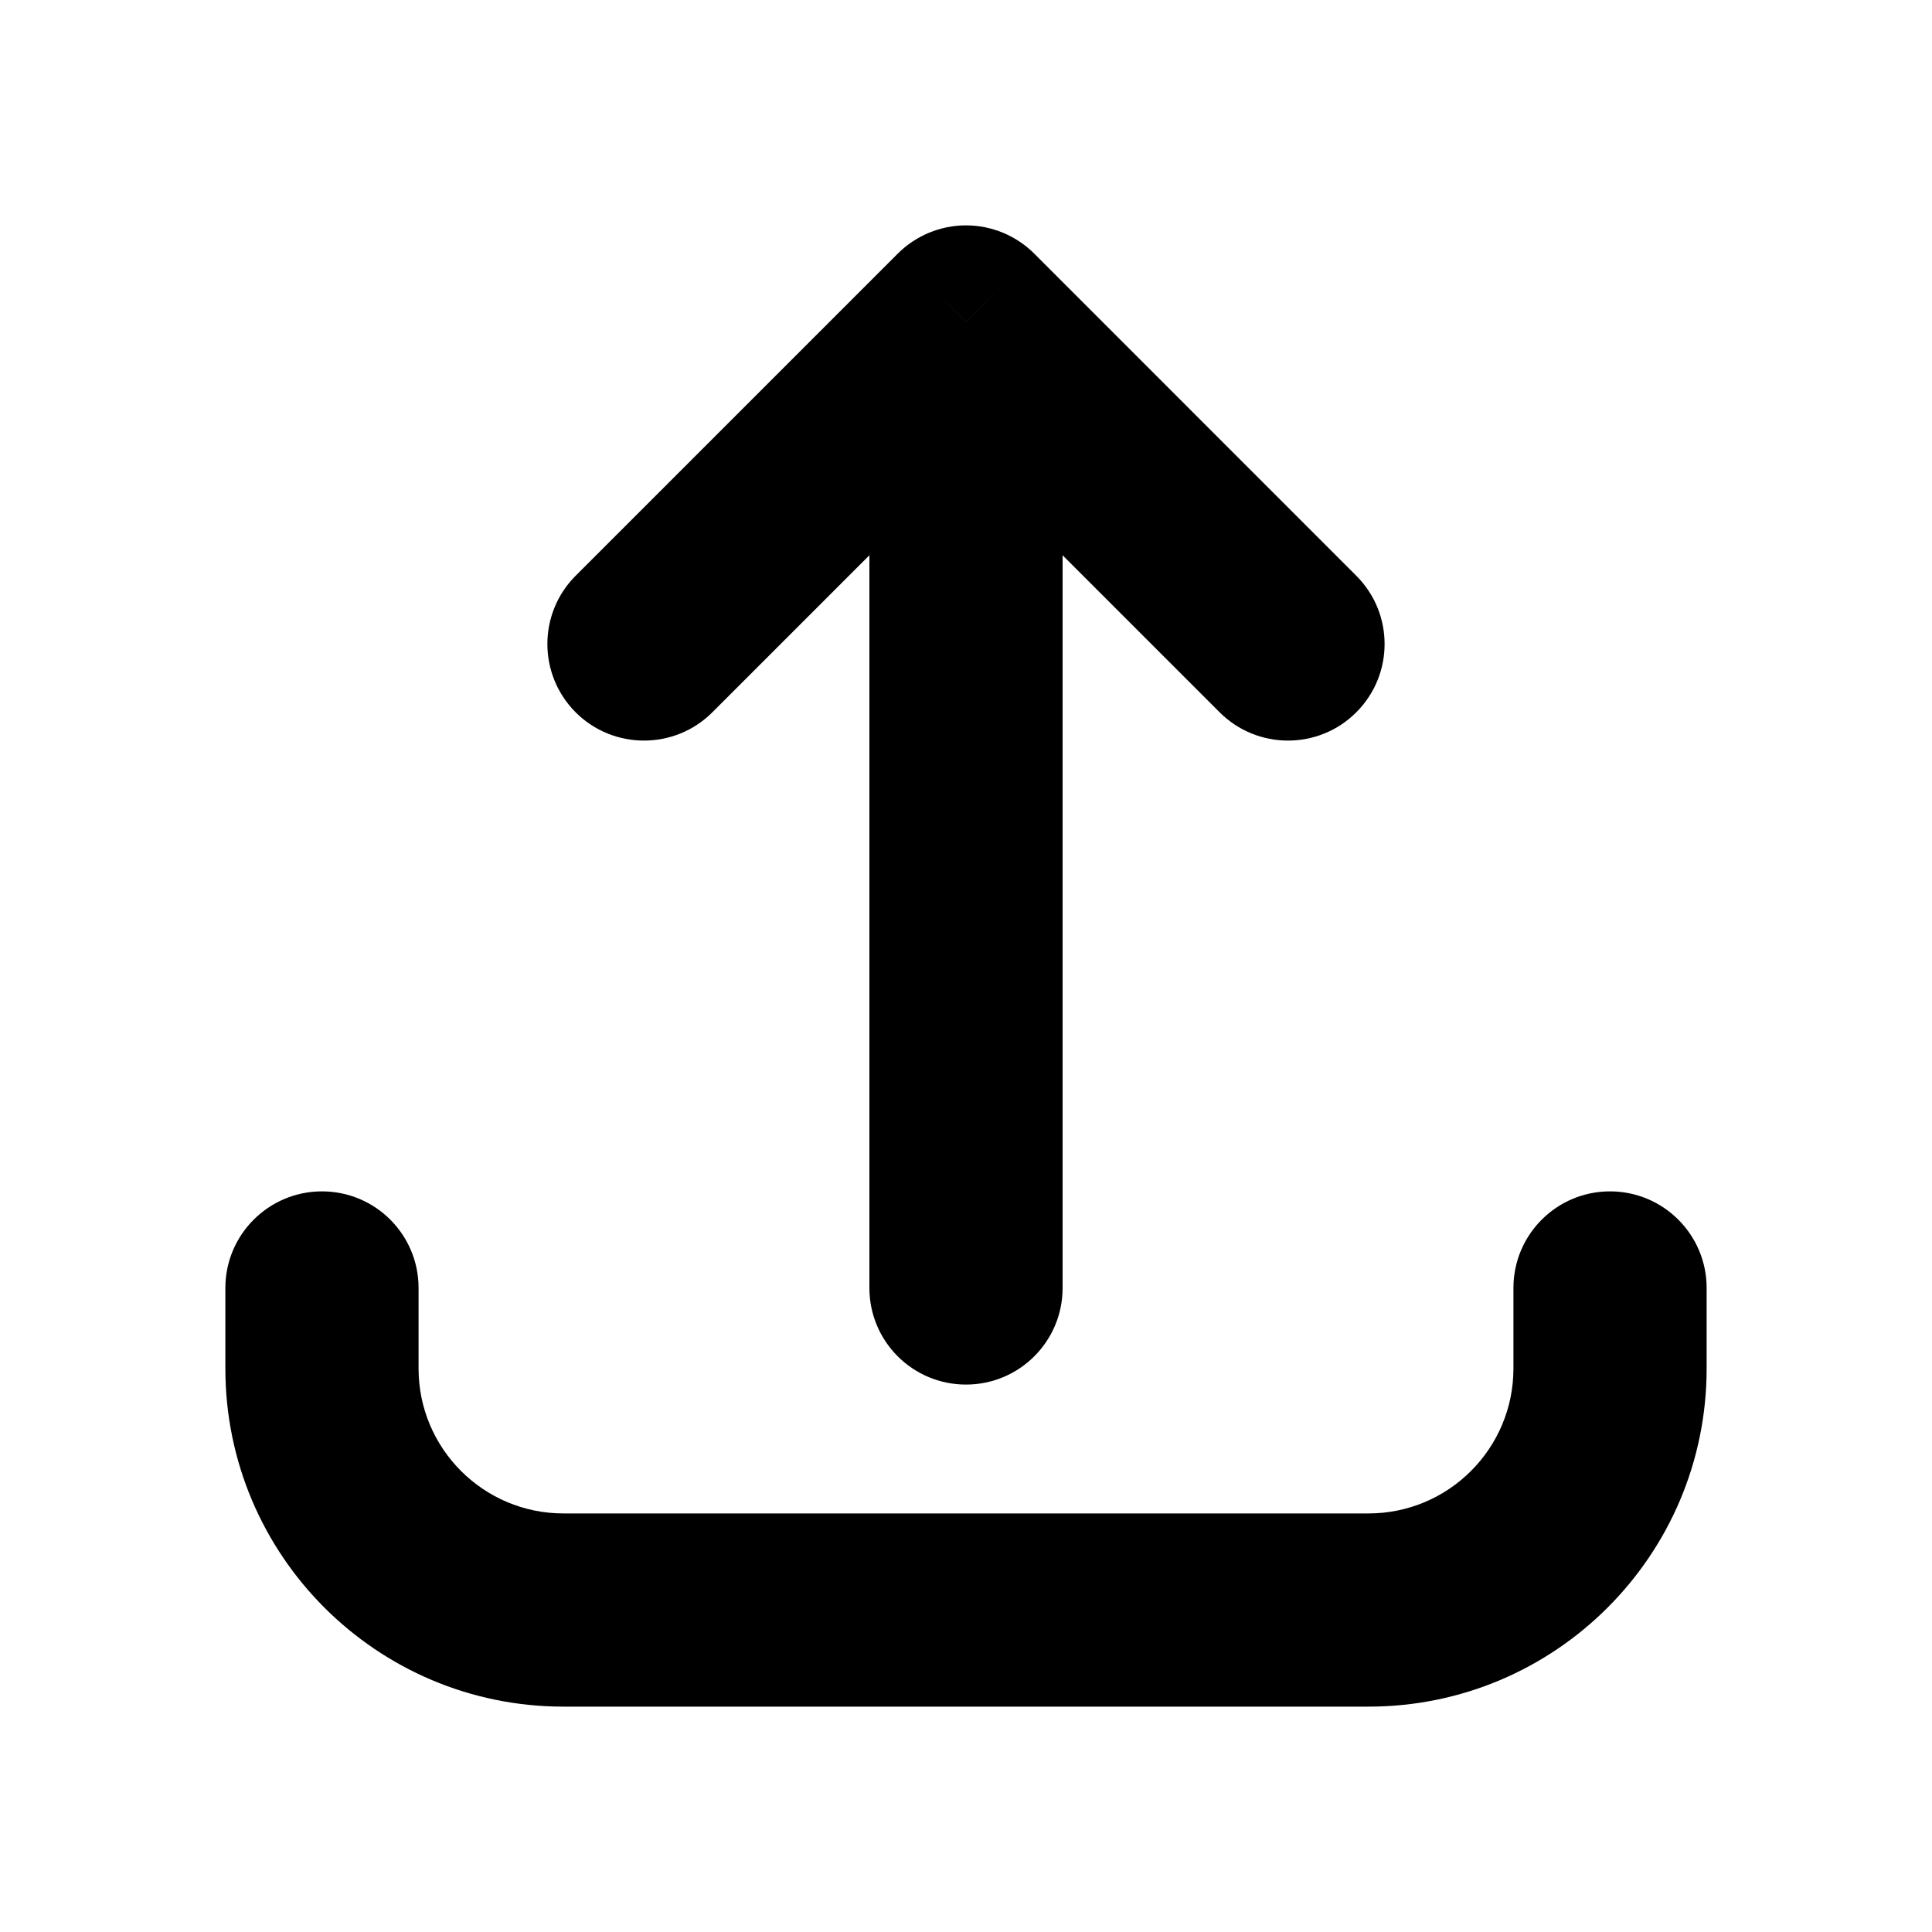 <svg width="20" height="20" viewBox="0 0 20 20" fill="none" xmlns="http://www.w3.org/2000/svg">
<path d="M4.333 13.333C4.333 12.781 3.886 12.333 3.333 12.333C2.781 12.333 2.333 12.781 2.333 13.333L4.333 13.333ZM17.667 13.333C17.667 12.781 17.219 12.333 16.667 12.333C16.114 12.333 15.667 12.781 15.667 13.333L17.667 13.333ZM12.626 7.374C13.017 7.764 13.65 7.764 14.04 7.374C14.431 6.983 14.431 6.35 14.04 5.96L12.626 7.374ZM10 3.333L10.707 2.626C10.52 2.439 10.265 2.333 10 2.333C9.735 2.333 9.48 2.439 9.293 2.626L10 3.333ZM5.959 5.96C5.569 6.35 5.569 6.983 5.959 7.374C6.35 7.764 6.983 7.764 7.374 7.374L5.959 5.96ZM9 13.333C9 13.886 9.448 14.333 10 14.333C10.552 14.333 11 13.886 11 13.333L9 13.333ZM14.167 15.667L5.833 15.667L5.833 17.667L14.167 17.667L14.167 15.667ZM4.333 14.167L4.333 13.333L2.333 13.333L2.333 14.167L4.333 14.167ZM15.667 13.333L15.667 14.167L17.667 14.167L17.667 13.333L15.667 13.333ZM14.167 17.667C16.1 17.667 17.667 16.1 17.667 14.167L15.667 14.167C15.667 14.995 14.995 15.667 14.167 15.667L14.167 17.667ZM5.833 15.667C5.005 15.667 4.333 14.995 4.333 14.167L2.333 14.167C2.333 16.1 3.9 17.667 5.833 17.667L5.833 15.667ZM14.04 5.96L10.707 2.626L9.293 4.041L12.626 7.374L14.04 5.96ZM9.293 2.626L5.959 5.96L7.374 7.374L10.707 4.041L9.293 2.626ZM9 3.333L9 13.333L11 13.333L11 3.333L9 3.333Z" fill="black"/>
</svg>
